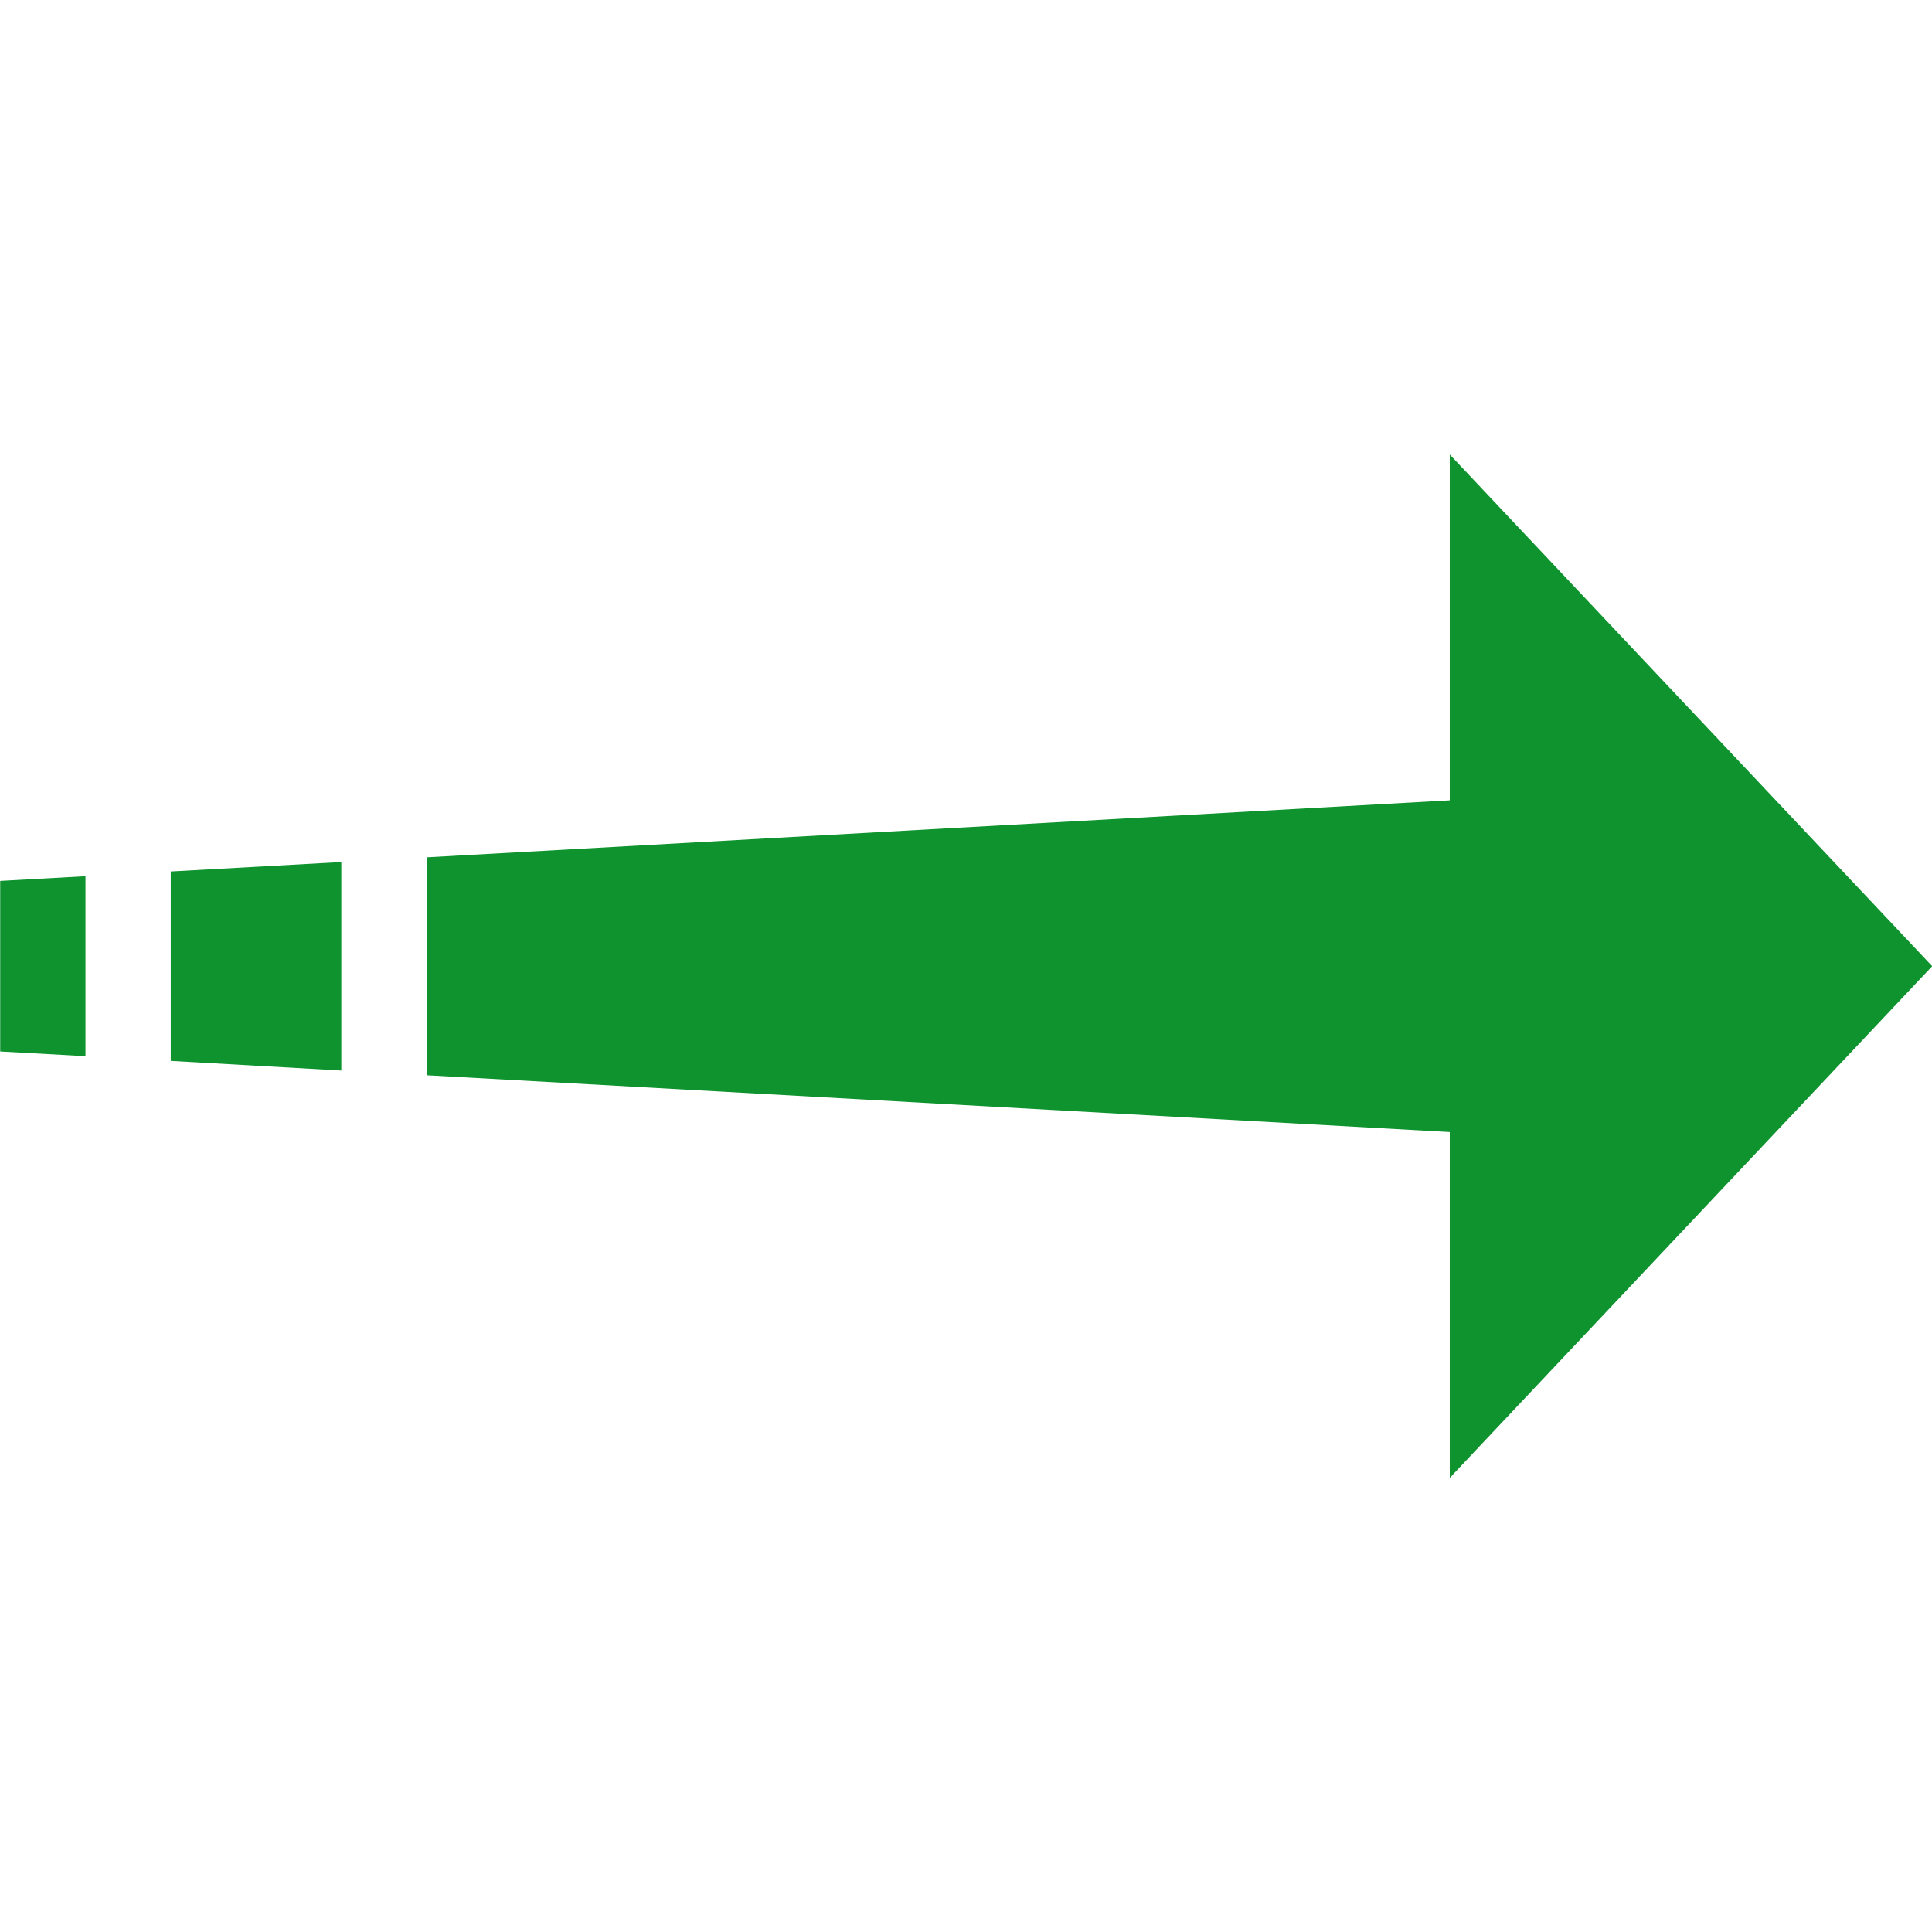 <svg t="1664721254725" class="icon" viewBox="0 0 1024 1024" version="1.1" xmlns="http://www.w3.org/2000/svg" p-id="45523" width="16" height="16"><path d="M45.3 559.8v-95.4L0.1 466.9v90.4z" fill="#0e932e" p-id="45524"></path><path d="M180.9 567.4V456.9l-90.4 5v100.4z" fill="#0e932e" p-id="45525"></path><path d="M1024.1 512.1L768.4 240.9v183.3l-542.3 30.2v115.5L768.4 600v183.3z" fill="#0e932e" p-id="45526"></path></svg>